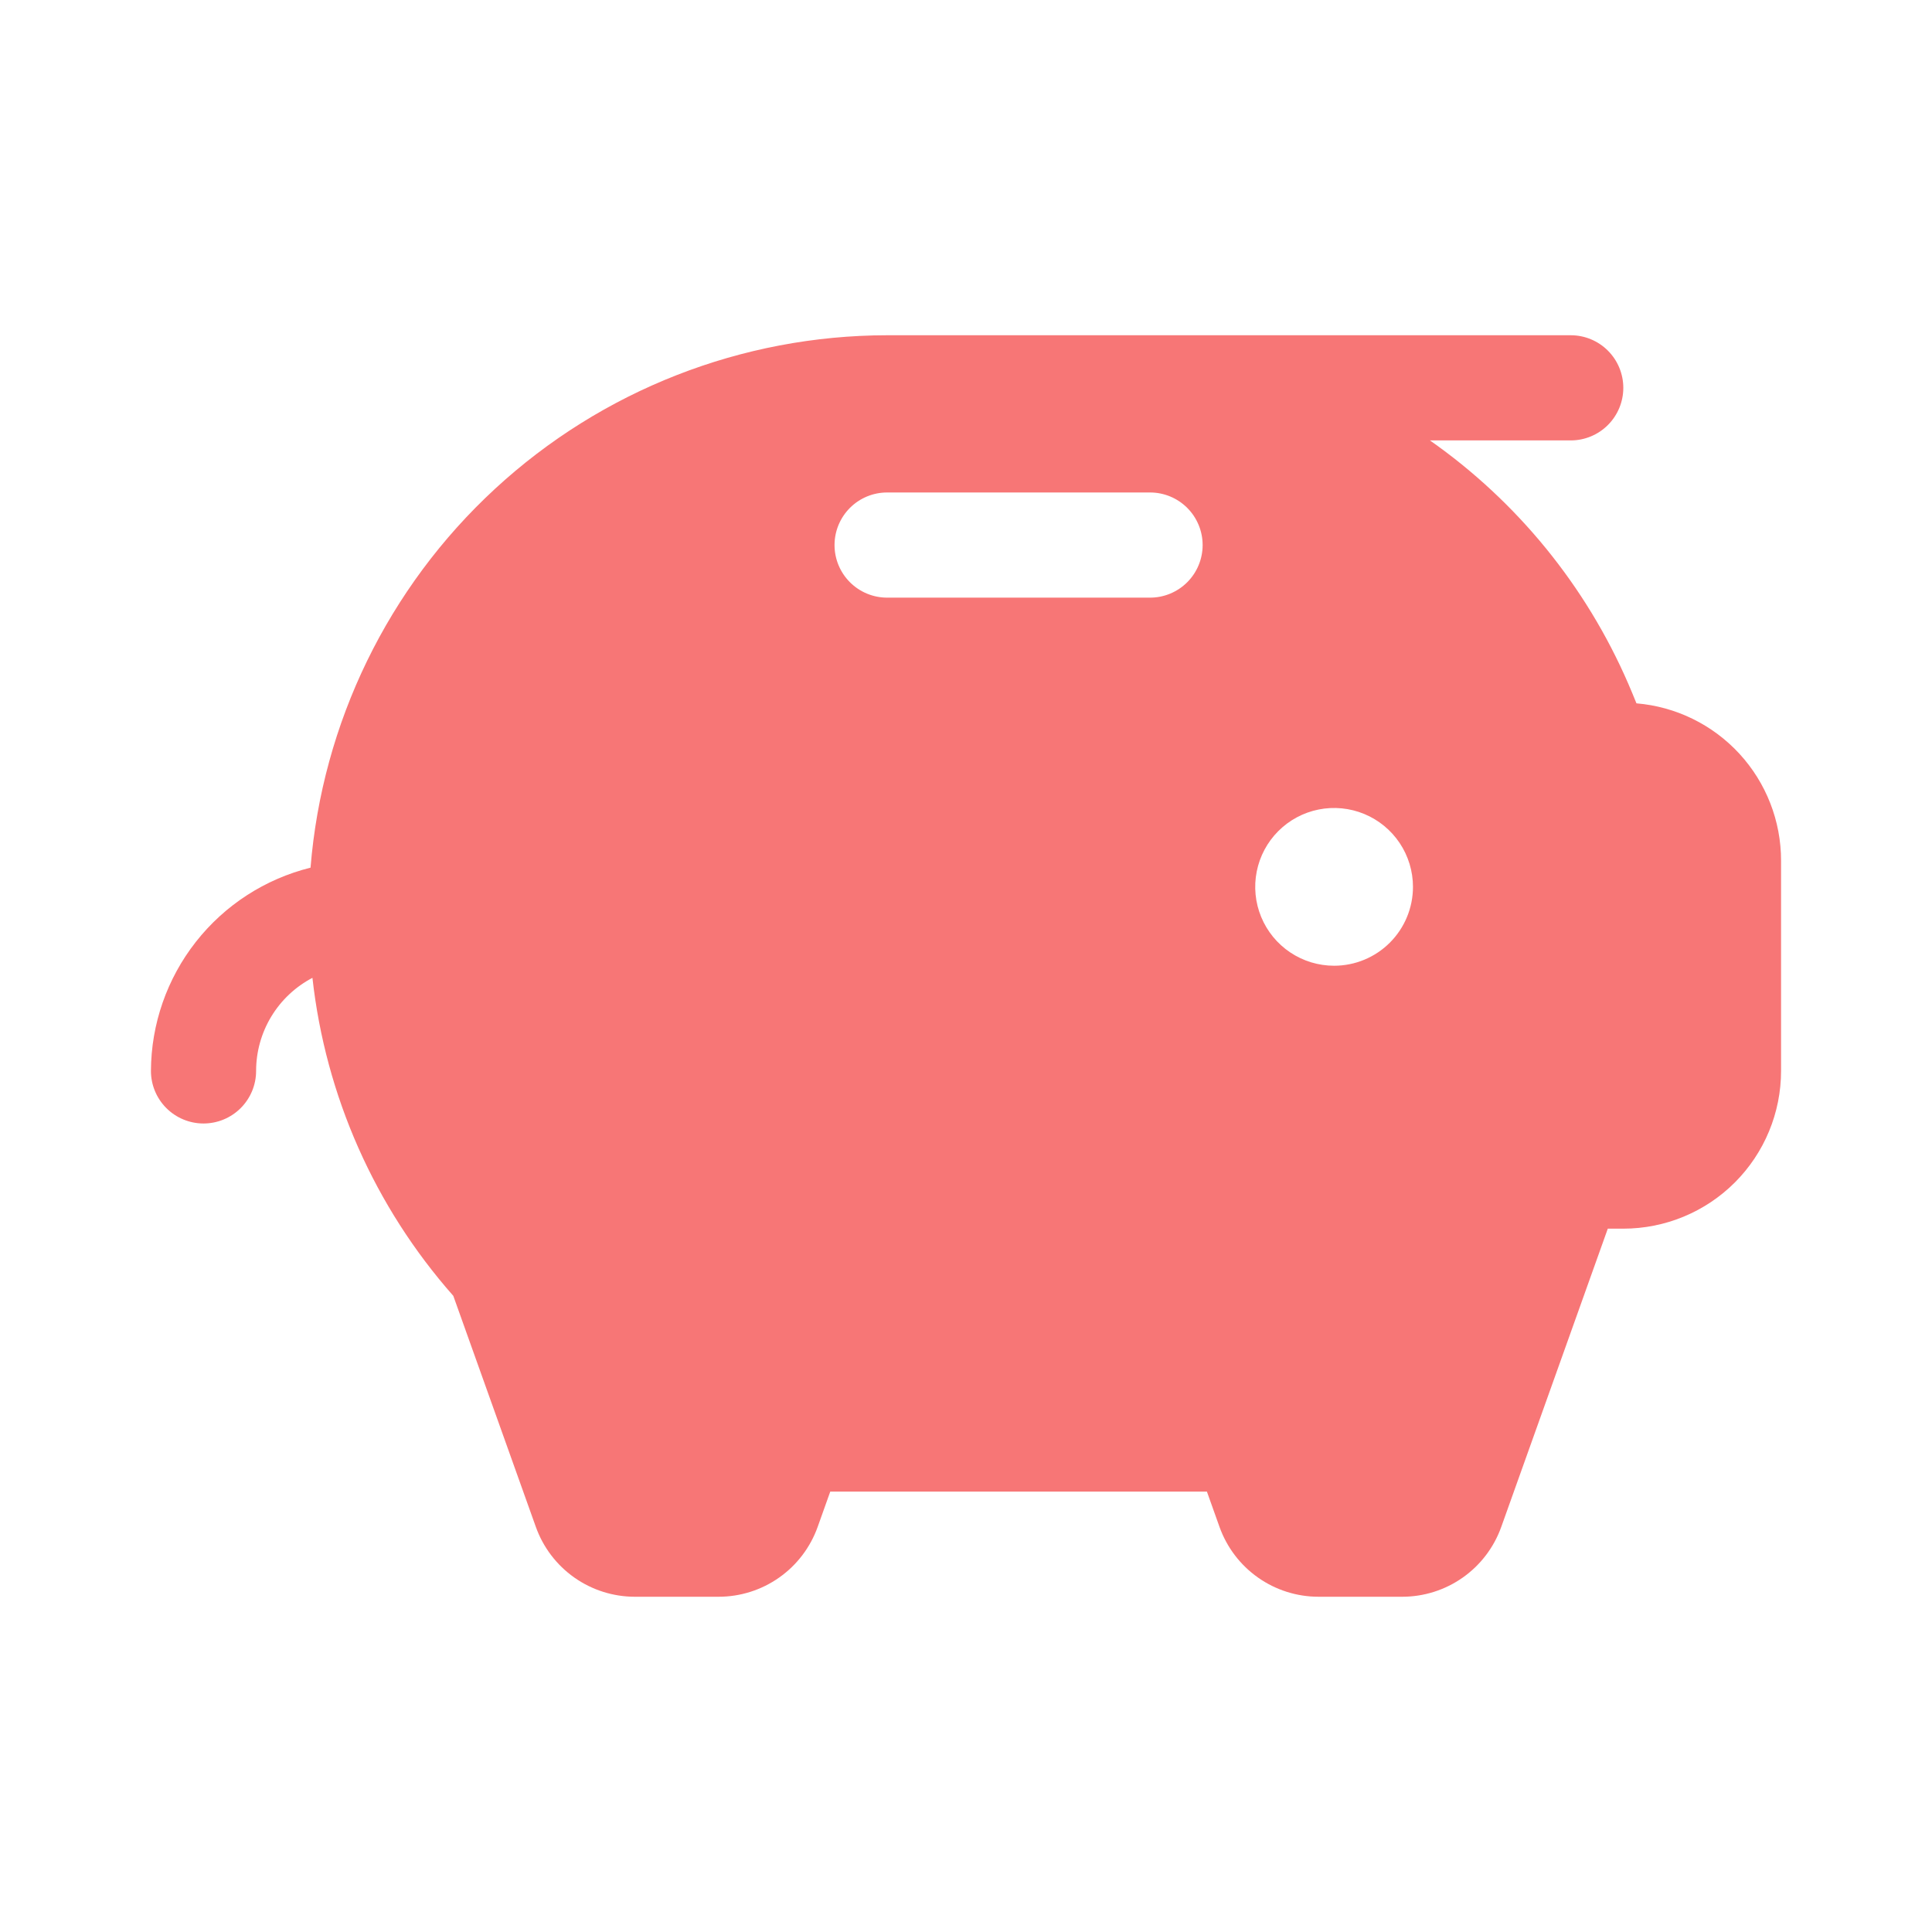 <!--<?xml version="1.0" encoding="UTF-8"?>-->
<!--<svg width="512" height="512" viewBox="0 0 512 512" fill="none" xmlns="http://www.w3.org/2000/svg">-->
<!--    &lt;!&ndash; Safe zone for maskable icons is 40% padding &ndash;&gt;-->
<!--    <circle cx="256" cy="256" r="256" fill="#F77676"/>-->
<!--    <g transform="translate(156, 160) scale(0.8)">-->
<!--        <path d="M226 56.0801C225.6 55.0801 225.18 54.0801 224.75 53.0801C218.298 38.2004 207.856 25.395 194.58 16.0801H216C218.122 16.0801 220.157 15.2372 221.657 13.7369C223.157 12.2366 224 10.2018 224 8.08008C224 5.95835 223.157 3.92351 221.657 2.42322C220.157 0.922931 218.122 0.0800781 216 0.0800781H112C89.881 0.108164 68.5814 8.45363 52.3308 23.4593C36.0802 38.465 26.0672 59.0333 24.28 81.0801C17.3696 82.7979 11.2296 86.7715 6.83188 92.3719C2.43417 97.9722 0.0300152 104.879 0 112C0 114.122 0.842855 116.157 2.34315 117.657C3.84344 119.157 5.87827 120 8 120C10.1217 120 12.1566 119.157 13.6569 117.657C15.1571 116.157 16 114.122 16 112C16.0019 109.083 16.8013 106.222 18.3118 103.726C19.8223 101.23 21.9864 99.1948 24.57 97.8401C26.5613 115.789 34.0454 132.685 46 146.22L58.56 181.38C59.6704 184.49 61.7158 187.18 64.4157 189.082C67.1157 190.983 70.3378 192.002 73.64 192H86.36C89.6605 192 92.8804 190.98 95.5783 189.079C98.2763 187.178 100.32 184.488 101.43 181.38L103.35 176H160.65L162.57 181.38C163.68 184.488 165.724 187.178 168.422 189.079C171.12 190.98 174.339 192 177.64 192H190.36C193.661 192 196.88 190.98 199.578 189.079C202.276 187.178 204.32 184.488 205.43 181.38L221.64 136H224C230.365 136 236.47 133.472 240.971 128.971C245.471 124.47 248 118.365 248 112V80.0001C248.001 73.9805 245.74 68.1804 241.665 63.7498C237.59 59.3192 231.999 56.5817 226 56.0801ZM152 40.0001H112C109.878 40.0001 107.843 39.1572 106.343 37.6569C104.843 36.1566 104 34.1218 104 32.0001C104 29.8783 104.843 27.8435 106.343 26.3432C107.843 24.8429 109.878 24.0001 112 24.0001H152C154.122 24.0001 156.157 24.8429 157.657 26.3432C159.157 27.8435 160 29.8783 160 32.0001C160 34.1218 159.157 36.1566 157.657 37.6569C156.157 39.1572 154.122 40.0001 152 40.0001ZM180 96.0001C177.627 96.0001 175.307 95.2963 173.333 93.9777C171.36 92.6591 169.822 90.785 168.913 88.5923C168.005 86.3996 167.768 83.9868 168.231 81.659C168.694 79.3312 169.836 77.193 171.515 75.5148C173.193 73.8366 175.331 72.6937 177.659 72.2307C179.987 71.7676 182.399 72.0053 184.592 72.9135C186.785 73.8218 188.659 75.3598 189.978 77.3332C191.296 79.3066 192 81.6267 192 84.0001C192 87.1827 190.736 90.2349 188.485 92.4854C186.235 94.7358 183.183 96.0001 180 96.0001Z" fill="#FFFFFF"/>-->
<!--    </g>-->
<!--</svg>-->

<svg width="512" height="512" viewBox="0 0 512 512" fill="none" xmlns="http://www.w3.org/2000/svg">
    <path d="M433.677 186.392C432.981 184.65 432.249 182.908 431.5 181.166C420.261 155.247 402.073 132.941 378.946 116.715H416.258C419.954 116.715 423.499 115.247 426.112 112.633C428.725 110.02 430.194 106.475 430.194 102.779C430.194 99.083 428.725 95.539 426.112 92.925C423.499 90.312 419.954 88.844 416.258 88.844H235.097C196.567 88.893 159.464 103.43 131.157 129.569C102.849 155.708 85.407 191.537 82.294 229.941C70.257 232.933 59.561 239.855 51.901 249.61C44.24 259.366 40.052 271.397 40 283.801C40 287.497 41.468 291.042 44.082 293.655C46.695 296.268 50.24 297.737 53.935 297.737C57.631 297.737 61.176 296.268 63.789 293.655C66.403 291.042 67.871 287.497 67.871 283.801C67.874 278.719 69.267 273.735 71.898 269.388C74.529 265.041 78.299 261.495 82.799 259.135C86.268 290.401 99.305 319.833 120.129 343.41L142.008 404.657C143.942 410.074 147.505 414.76 152.208 418.072C156.911 421.384 162.524 423.16 168.276 423.156H190.434C196.183 423.157 201.792 421.379 206.491 418.067C211.191 414.755 214.751 410.071 216.685 404.657L220.029 395.285H319.842L323.186 404.657C325.12 410.071 328.68 414.755 333.38 418.067C338.079 421.379 343.688 423.157 349.437 423.156H371.595C377.344 423.157 382.953 421.379 387.653 418.067C392.352 414.755 395.913 410.071 397.846 404.657L426.083 325.608H430.194C441.281 325.608 451.915 321.203 459.755 313.363C467.595 305.523 472 294.889 472 283.801V228.059C472.002 217.574 468.063 207.47 460.964 199.752C453.866 192.035 444.127 187.266 433.677 186.392ZM304.774 158.382H235.097C231.401 158.382 227.856 156.914 225.243 154.3C222.629 151.687 221.161 148.142 221.161 144.446C221.161 140.75 222.629 137.206 225.243 134.592C227.856 131.979 231.401 130.511 235.097 130.511H304.774C308.47 130.511 312.015 131.979 314.628 134.592C317.241 137.206 318.71 140.75 318.71 144.446C318.71 148.142 317.241 151.687 314.628 154.3C312.015 156.914 308.47 158.382 304.774 158.382ZM353.548 255.93C349.414 255.93 345.373 254.704 341.935 252.407C338.498 250.11 335.818 246.846 334.236 243.026C332.654 239.207 332.24 235.004 333.047 230.949C333.853 226.894 335.844 223.17 338.768 220.246C341.691 217.323 345.416 215.332 349.47 214.525C353.525 213.719 357.728 214.133 361.548 215.715C365.367 217.297 368.632 219.976 370.929 223.414C373.226 226.851 374.452 230.893 374.452 235.027C374.452 240.571 372.249 245.888 368.329 249.808C364.409 253.728 359.092 255.93 353.548 255.93Z" fill="#F77676"/>
</svg>
